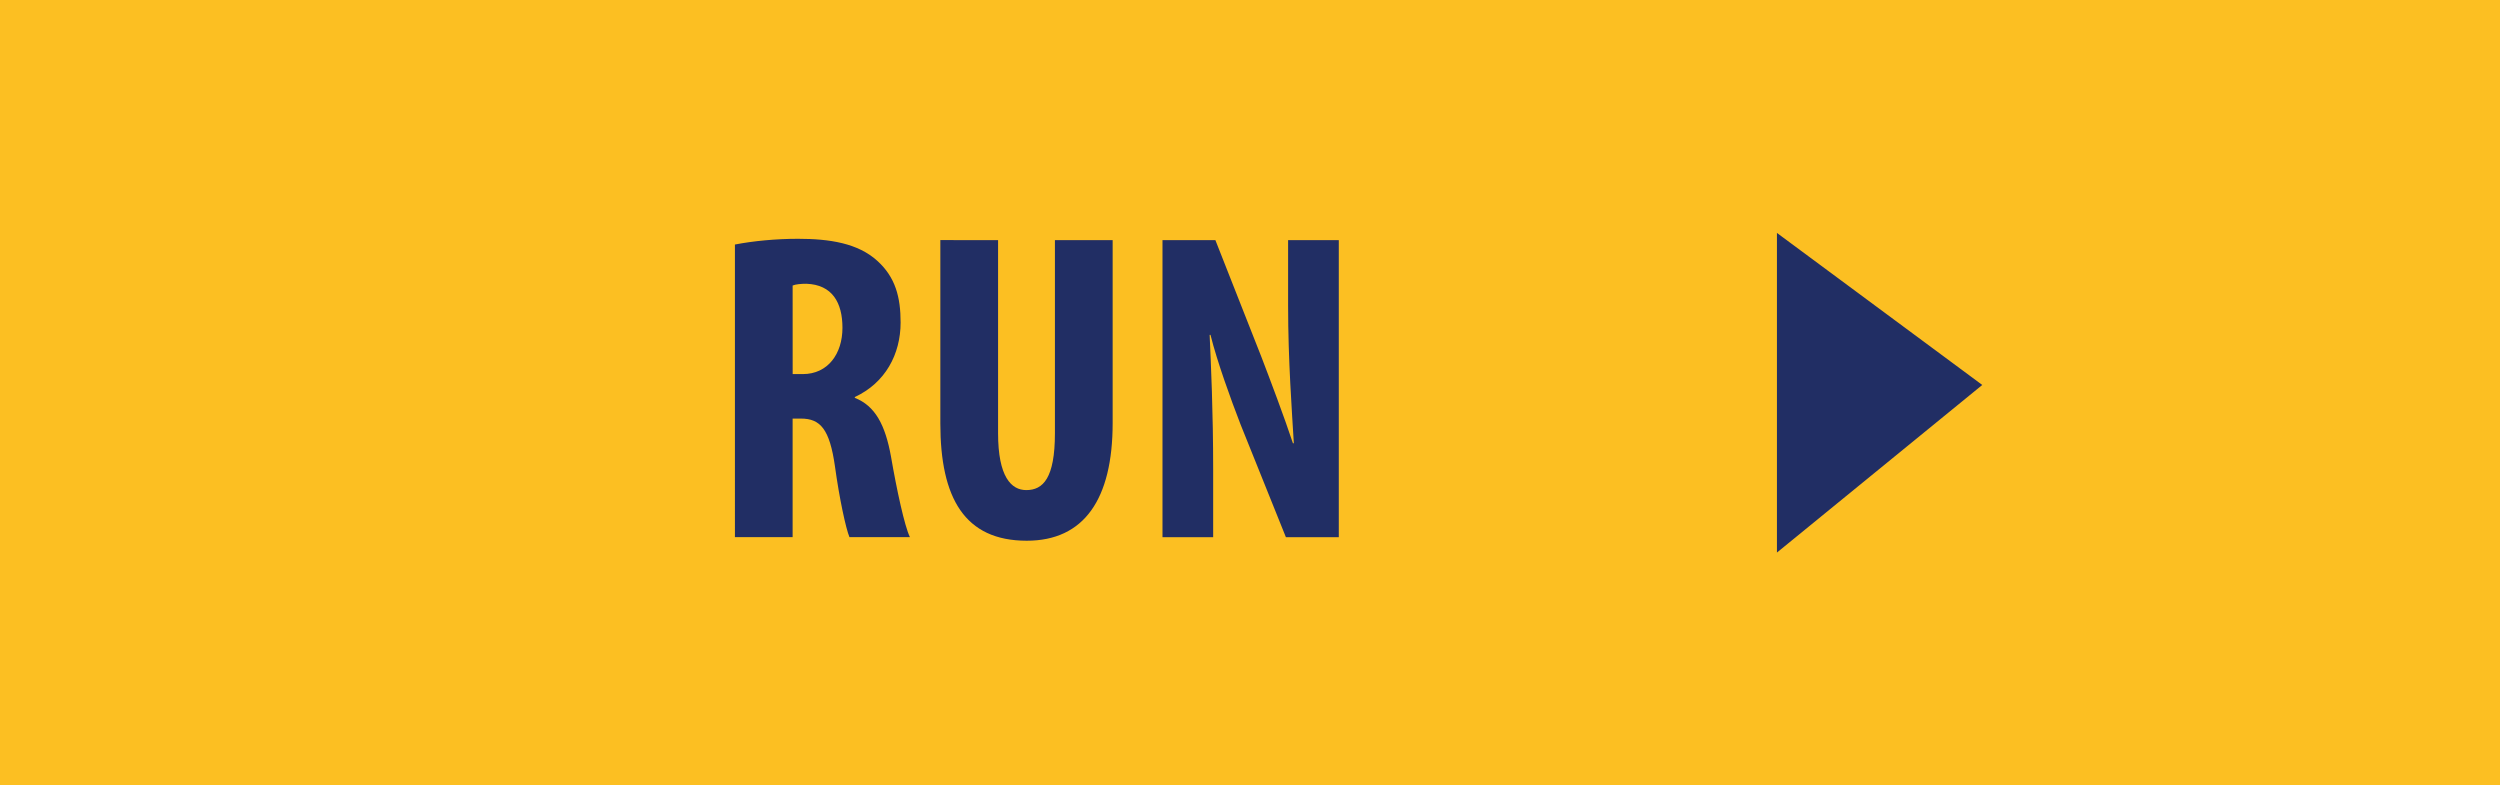 <?xml version="1.0" encoding="utf-8"?>
<!-- Generator: Adobe Illustrator 16.0.0, SVG Export Plug-In . SVG Version: 6.00 Build 0)  -->
<!DOCTYPE svg PUBLIC "-//W3C//DTD SVG 1.1//EN" "http://www.w3.org/Graphics/SVG/1.1/DTD/svg11.dtd">
<svg version="1.1" id="Calque_1" xmlns="http://www.w3.org/2000/svg" xmlns:xlink="http://www.w3.org/1999/xlink" x="0px" y="0px"
	 width="181.492px" height="56.997px" viewBox="0 0 181.492 56.997" enable-background="new 0 0 181.492 56.997"
	 xml:space="preserve">
<g id="Run-ICON">
	<rect fill="#FCBF22" width="181.492" height="56.997"/>
	<g>
		<path fill="#212E64" d="M53.354,17.752c1.312-0.256,2.977-0.416,4.576-0.416c2.305,0,4.352,0.32,5.76,1.6
			c1.311,1.188,1.691,2.623,1.691,4.479c0,2.305-1.115,4.385-3.324,5.408v0.061c1.473,0.577,2.209,1.954,2.625,4.256
			c0.414,2.4,0.986,5.061,1.375,5.855h-4.389c-0.256-0.607-0.73-2.783-1.055-5.152c-0.385-2.688-1.057-3.455-2.465-3.455h-0.607
			v8.607h-4.188V17.752L53.354,17.752z M57.545,27.158h0.736c1.824,0,2.879-1.476,2.879-3.359c0-1.824-0.736-3.135-2.625-3.199
			c-0.352,0-0.768,0.031-0.992,0.128L57.545,27.158L57.545,27.158z"/>
		<path fill="#212E64" d="M72.457,17.432v14.02c0,3.168,0.959,4.127,2.047,4.127c1.221,0,2.08-0.863,2.08-4.127v-14.02h4.191v13.28
			c0,5.535-2.08,8.543-6.238,8.543c-4.512,0-6.271-3.105-6.271-8.512V17.43L72.457,17.432L72.457,17.432z"/>
		<path fill="#212E64" d="M84.393,38.999V17.432h3.84l3.328,8.447c0.639,1.664,1.691,4.448,2.303,6.303h0.064
			c-0.133-2.27-0.416-6.016-0.416-9.979v-4.771h3.68v21.566h-3.84l-3.294-8.191c-0.705-1.822-1.695-4.542-2.18-6.496h-0.062
			c0.096,2.18,0.256,5.503,0.256,9.824v4.863H84.393L84.393,38.999z"/>
	</g>
	<polygon fill="#212E64" points="129,40.114 129,16.91 143.906,27.947 	"/>
</g>
</svg>
